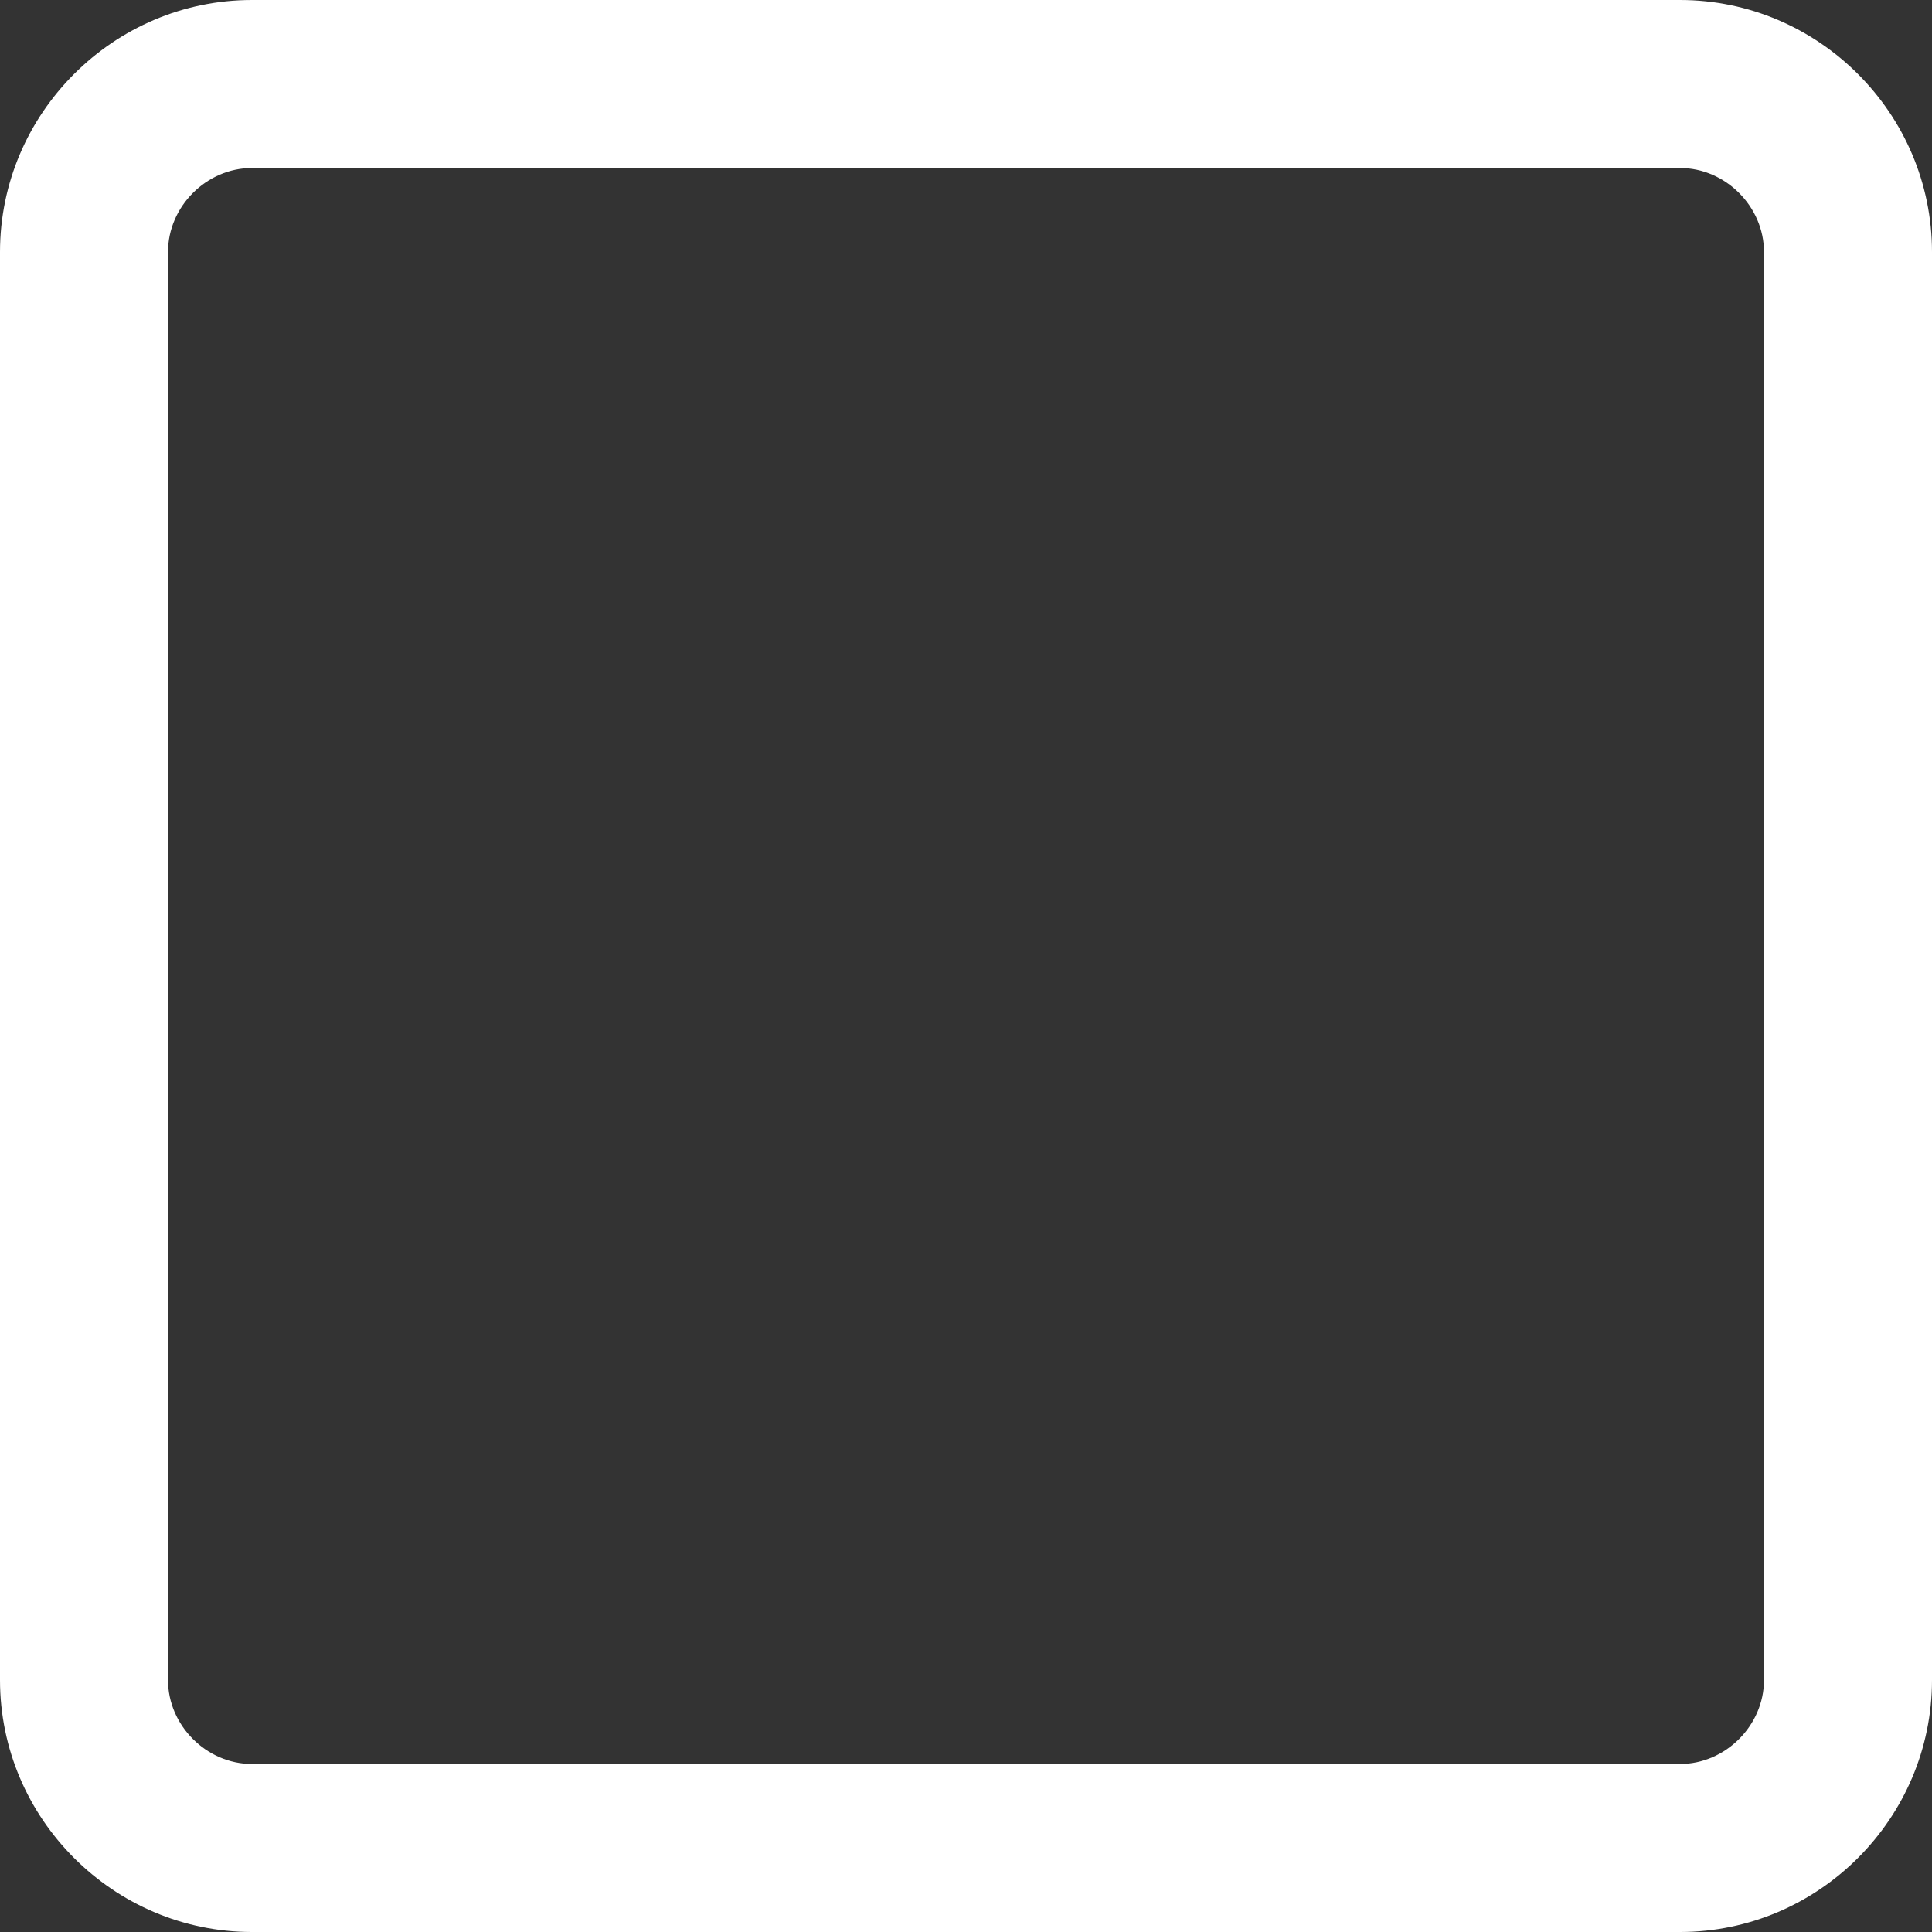 <svg width="24" height="24" viewBox="0 0 24 24" fill="none" xmlns="http://www.w3.org/2000/svg">
<rect x="0" y="0" width="24" height="24" fill="#333333" stroke="none"/>
<path fill-rule="evenodd" clip-rule="evenodd" d="M3.13 0H20.87C22.591 0 24 1.409 24 3.13V20.87C24 22.591 22.591 24 20.87 24H3.13C1.409 24 0 22.591 0 20.87V3.13C0 1.409 1.409 0 3.13 0ZM21.913 3.13C21.913 2.565 21.435 2.087 20.87 2.087H3.13C2.565 2.087 2.087 2.565 2.087 3.13V20.87C2.087 21.435 2.565 21.913 3.13 21.913H20.87C21.435 21.913 21.913 21.435 21.913 20.87V3.13Z" fill="white"/>
</svg>
